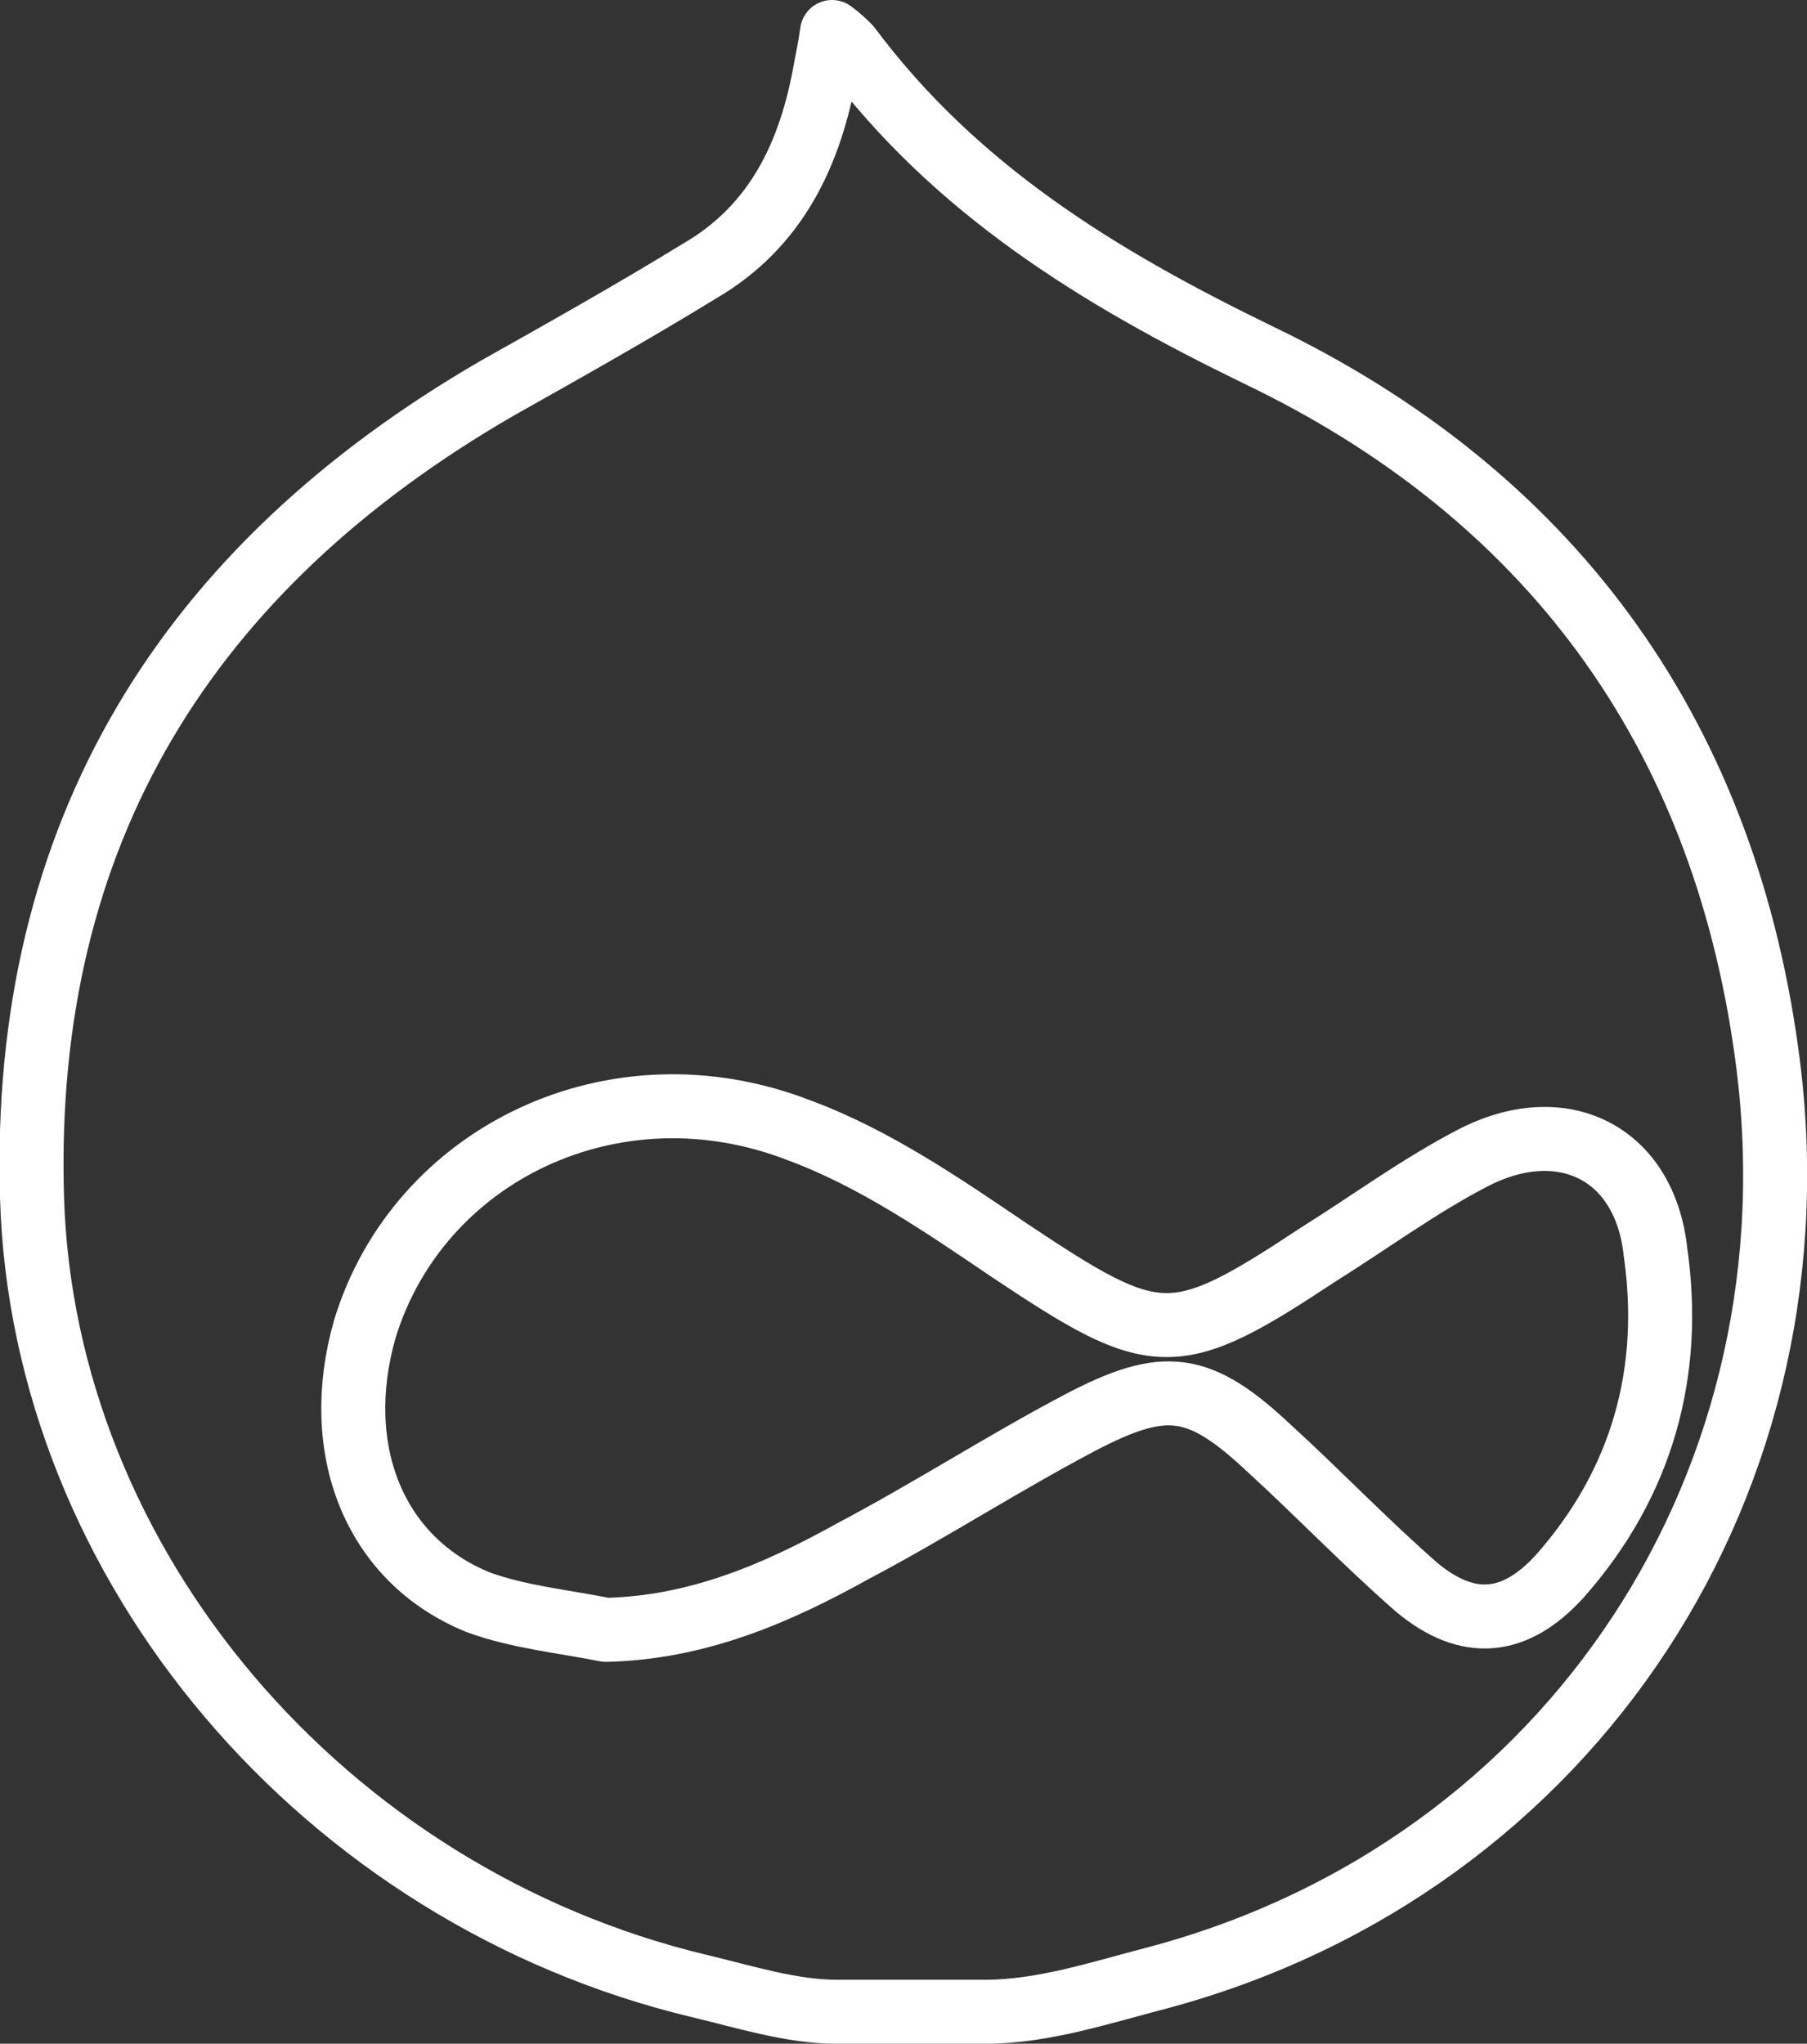 <?xml version="1.0" encoding="utf-8"?>
<!-- Generator: Adobe Illustrator 19.1.0, SVG Export Plug-In . SVG Version: 6.00 Build 0)  -->
<svg version="1.1" id="Layer_1" xmlns="http://www.w3.org/2000/svg" xmlns:xlink="http://www.w3.org/1999/xlink" x="0px" y="0px"
	 viewBox="0 0 84.7 95.8" style="enable-background:new 0 0 84.7 95.8;" xml:space="preserve">
<rect x="0" y="0" width="84.7" height="95.8" fill="#333333" stroke="none"/>
<style type="text/css">
	.st0{fill:none;stroke:#FFFFFF;stroke-width:3;stroke-linecap:round;stroke-linejoin:round;stroke-miterlimit:10;}
</style>
<path class="st0" d="M82.8,49.3c-2.1-15.2-10.3-26.2-23.9-32.7C51.5,13,44.8,8.9,39.8,2.2c-0.2-0.2-0.4-0.4-0.8-0.7
	c-0.1,0.7-0.2,1.2-0.3,1.7c-0.7,4-2.3,7.4-5.9,9.5c-3.1,1.9-6.3,3.7-9.5,5.5C8.8,26.6,1,39,1.5,56.1C2,73.4,15.2,88.9,32.8,93.1
	c2.1,0.5,4.3,1.2,6.4,1.2c2.3,0,4.7,0,7,0c2.7,0,5.4-0.9,8.1-1.6C73.7,87.5,85.6,69.3,82.8,49.3z M73.1,73.9
	c-2.1,2.3-4.3,2.5-6.7,0.5c-2.4-2.1-4.6-4.4-6.9-6.5c-3.3-3.1-4.9-3.3-8.9-1.2c-3.6,1.9-7,4.1-10.6,6c-3.6,2-7.3,3.6-11.6,3.7
	c-2-0.4-4.1-0.6-6-1.3c-4.9-2-6.9-7.2-5.3-12.8c2.5-8.2,11.7-12.7,20.4-9.3c3.5,1.3,6.7,3.5,9.8,5.6c6.9,4.6,7.7,4.7,14.5,0.2
	c2.4-1.5,4.7-3.2,7.2-4.5c4.2-2.2,8.1-0.3,8.6,4.4C78.4,64.3,77,69.5,73.1,73.9z"/>
</svg>
